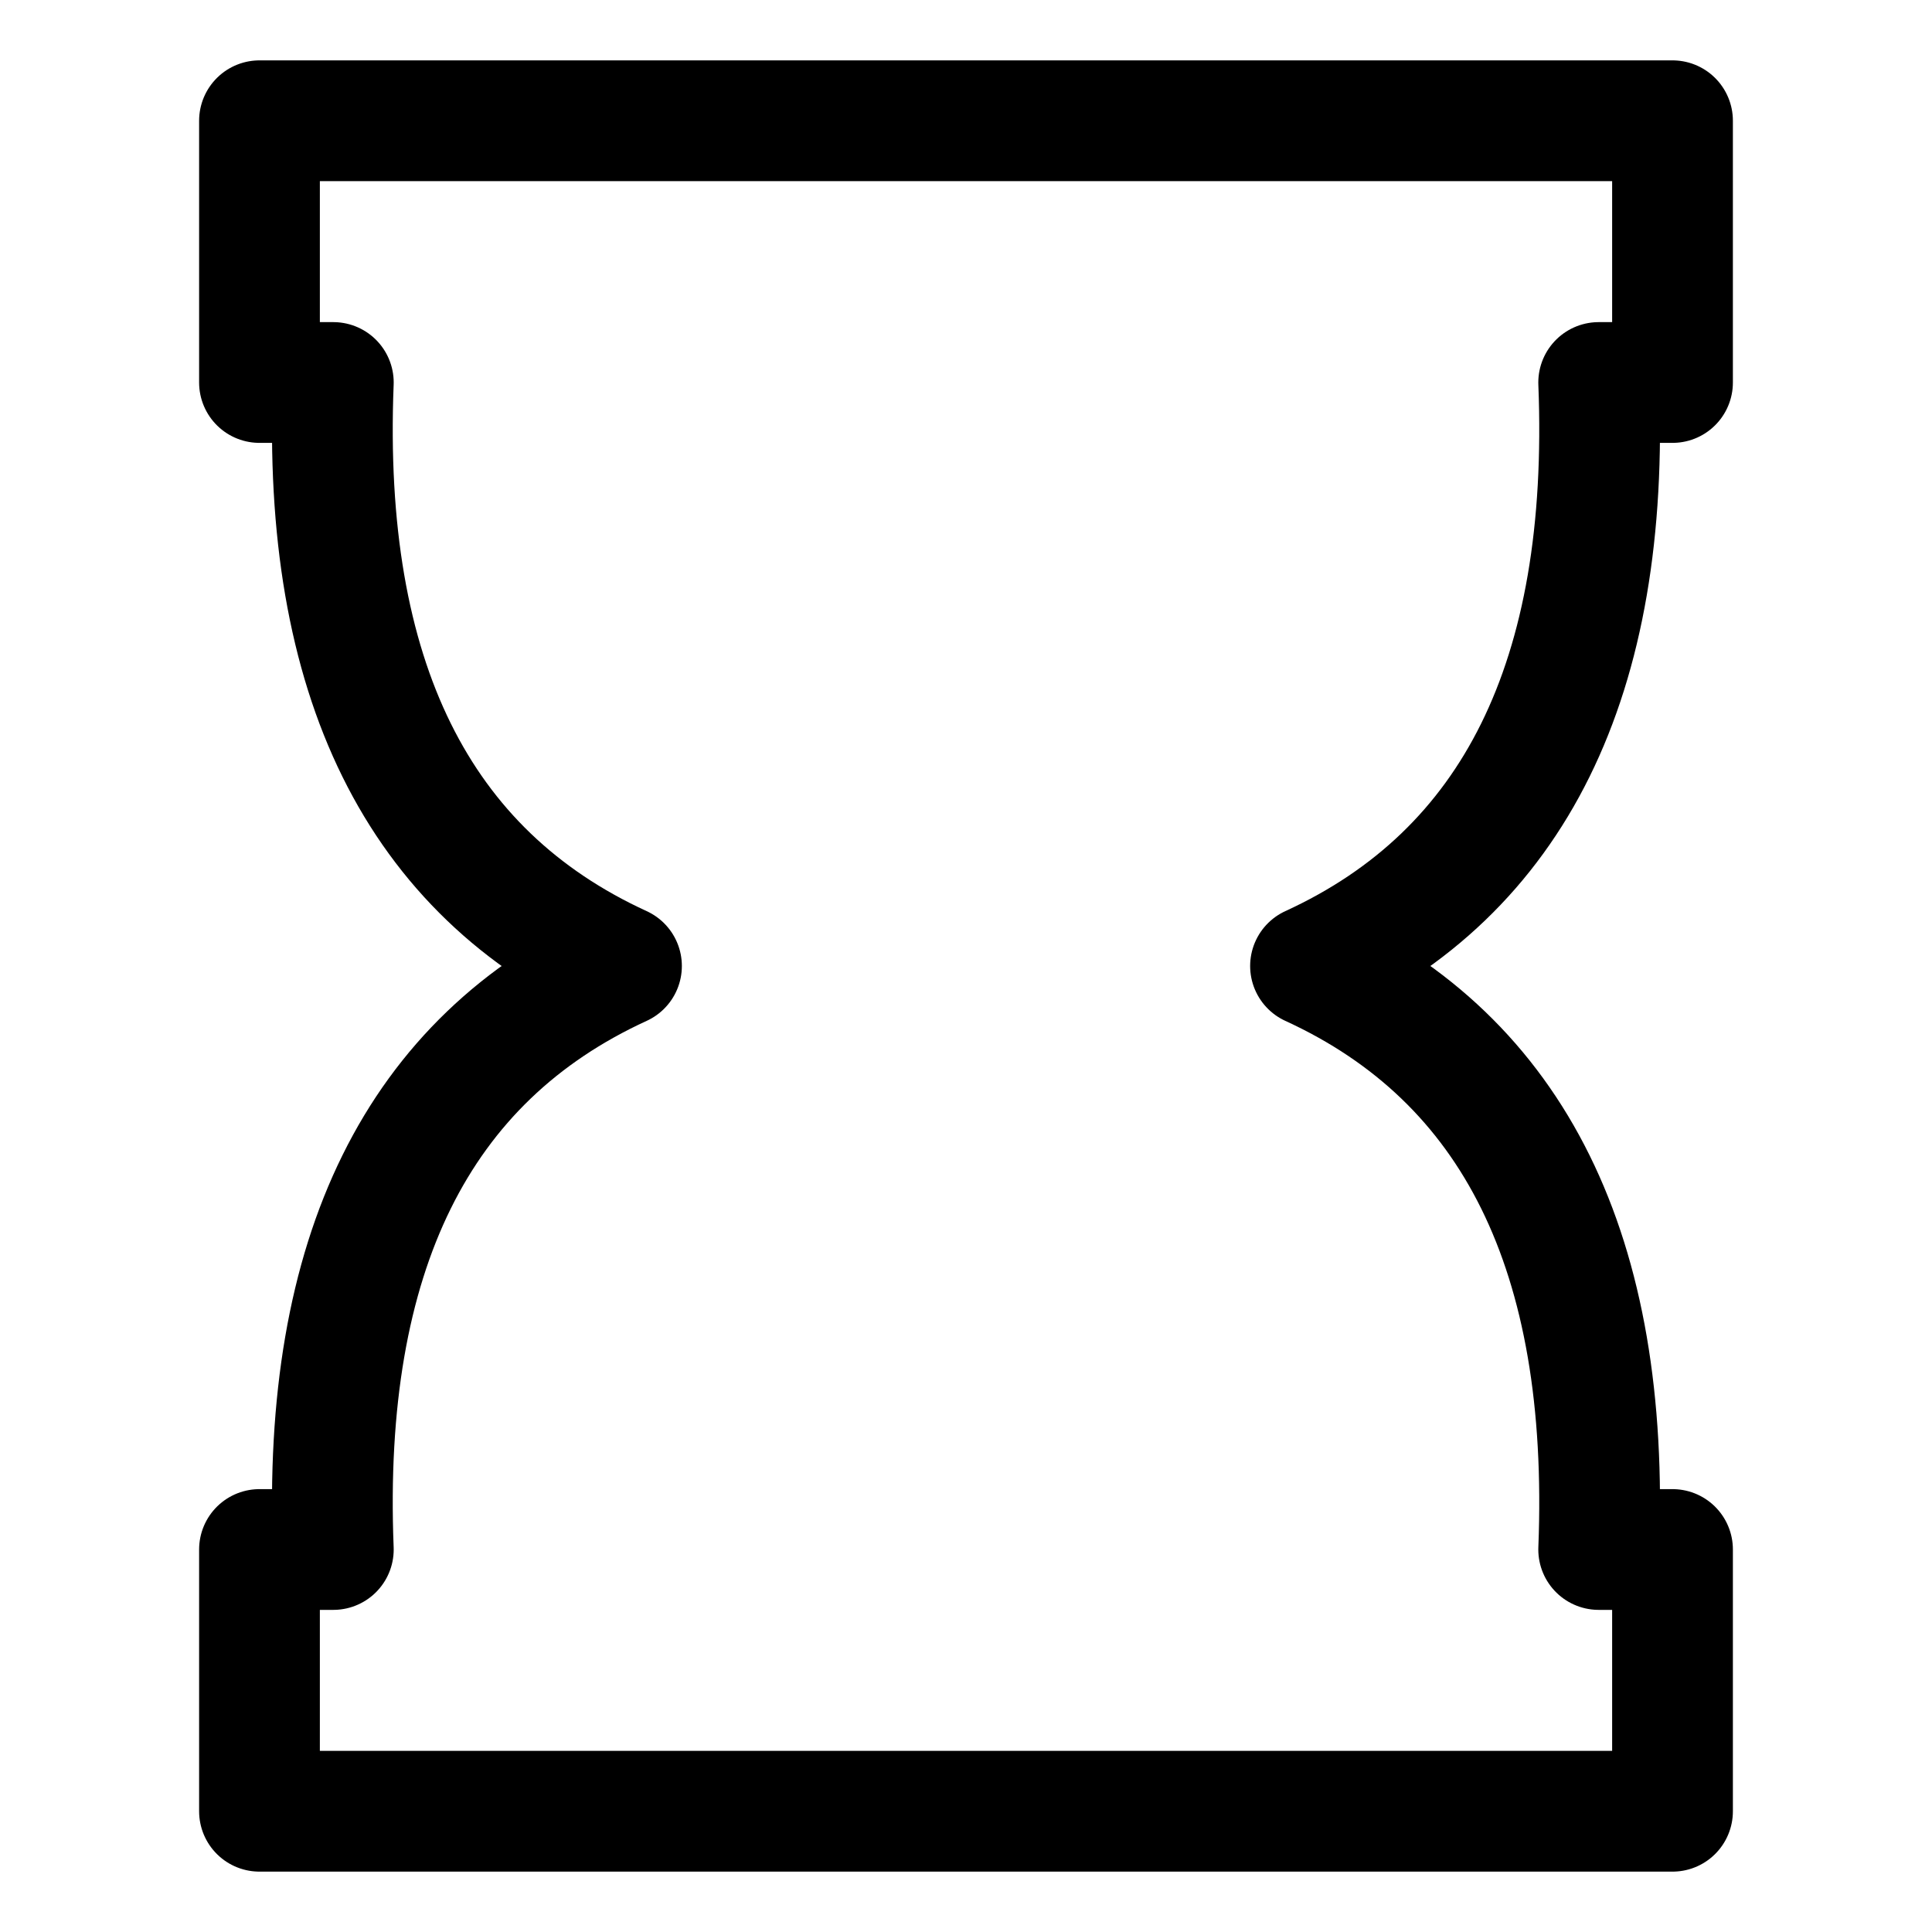 <?xml version="1.0" encoding="UTF-8" standalone="no"?>
<!-- Uploaded to: SVG Repo, www.svgrepo.com, Generator: SVG Repo Mixer Tools -->

<svg
   width="512"
   height="512"
   viewBox="0 0 15.36 15.36"
   fill="none"
   version="1.1"
   id="svg1"
   xml:space="preserve"
   xmlns="http://www.w3.org/2000/svg"
   xmlns:svg="http://www.w3.org/2000/svg"><defs
     id="defs1" /><path
     id="path3"
     style="fill:none;fill-rule:evenodd;stroke:#000000;stroke-width:0.96;stroke-linecap:square;stroke-linejoin:round;stroke-dasharray:none;paint-order:markers stroke fill"
     d="M 2.65,12.319 H 2.063 V 14.4 H 13.297 V 12.319 H 12.71 C 12.803,9.969 12.039,8.423 10.419,7.68 12.039,6.937 12.803,5.391 12.71,3.041 h 0.587 V 0.96 H 2.063 V 3.041 H 2.65 C 2.557,5.391 3.321,6.937 4.941,7.68 3.321,8.423 2.557,9.969 2.65,12.319 Z" /></svg>
